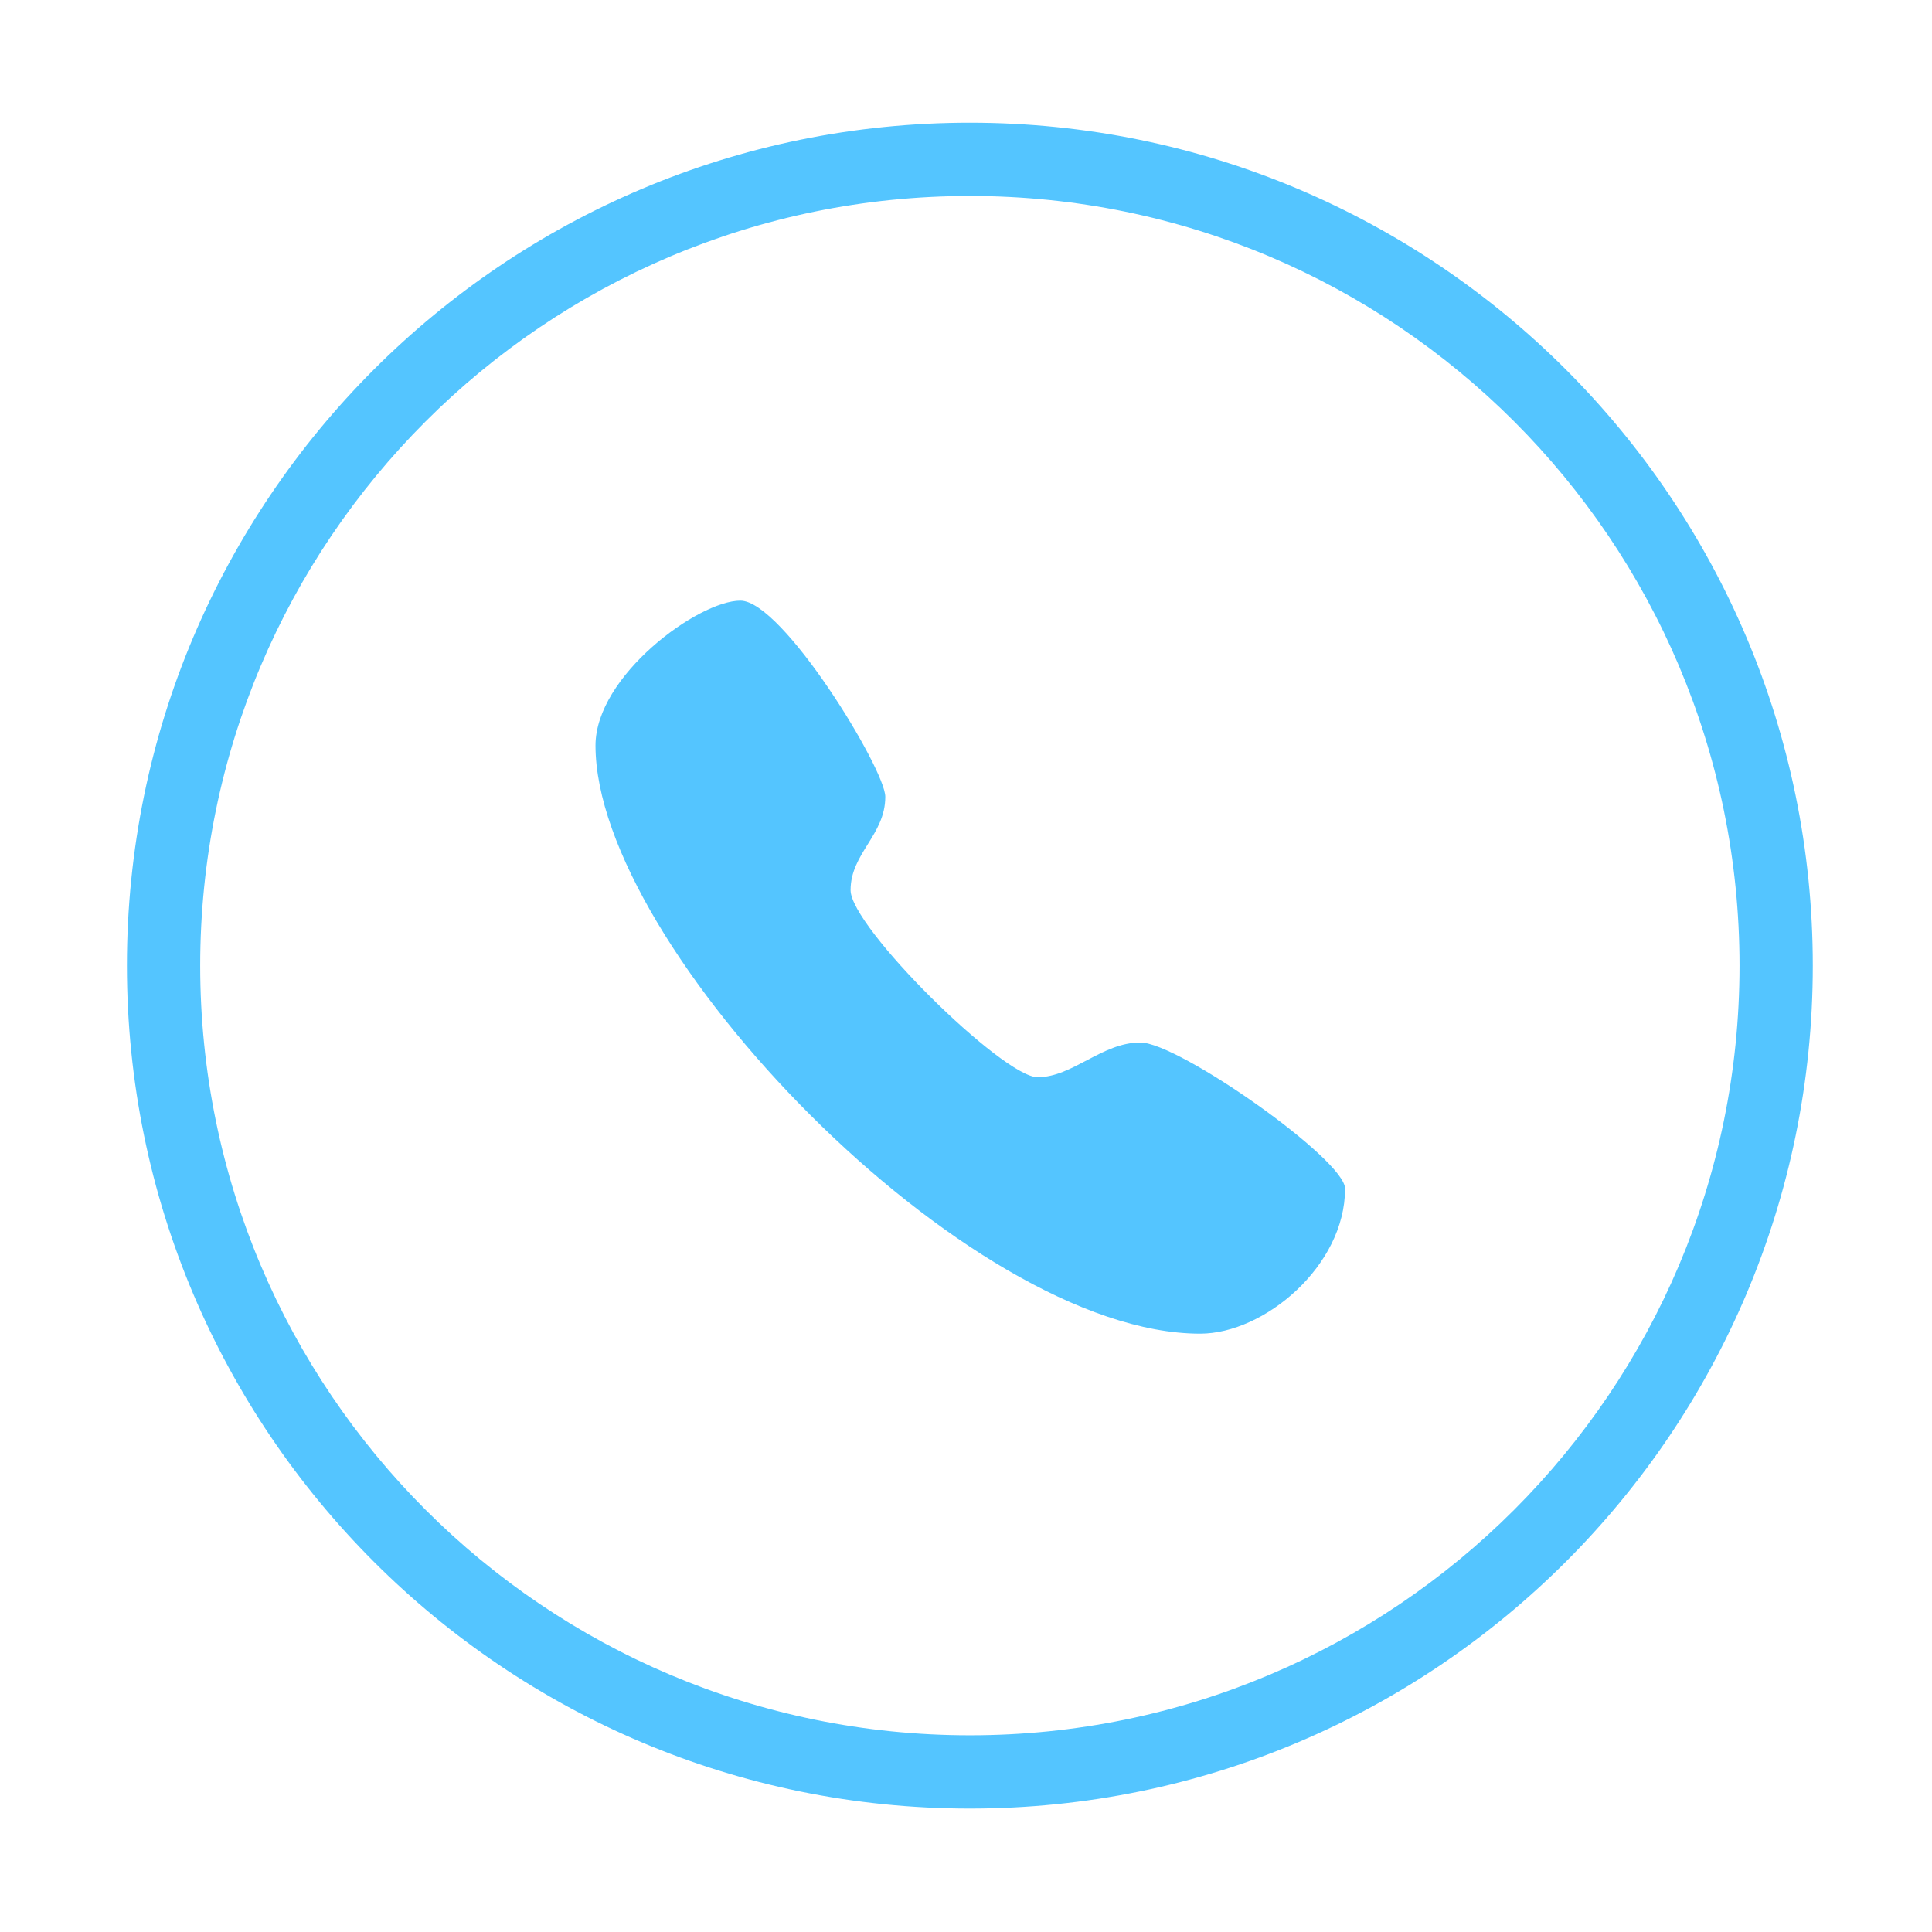 <?xml version="1.0" encoding="utf-8"?>
<!DOCTYPE svg PUBLIC "-//W3C//DTD SVG 1.1//EN" "http://www.w3.org/Graphics/SVG/1.1/DTD/svg11.dtd">
<svg style="width:308px;height:308px;" version="1.1" id="图形" xmlns="http://www.w3.org/2000/svg" xmlns:xlink="http://www.w3.org/1999/xlink" x="0px" y="0px" width="1024px" height="1024px" viewBox="0 0 1024 1024" enable-background="new 0 0 1024 1024" xml:space="preserve">
  <path class="svgpath" data-index="path_0" fill="#54c5ff" d="M514.049 65.031c-246.751 0-446.779 200.027-446.779 446.778 0 246.746 200.027 446.772 446.779 446.772 246.746 0 446.772-200.027 446.772-446.772C960.821 265.058 760.795 65.031 514.049 65.031L514.049 65.031zM514.049 919.744c-225.29 0-407.941-182.651-407.941-407.936 0-225.289 182.652-407.94 407.941-407.94 225.284 0 407.936 182.652 407.936 407.94C921.984 737.093 739.333 919.744 514.049 919.744L514.049 919.744zM604.423 552.54c-20.44 0-35.919 18.398-54.461 18.398-18.394 0-99.135-79.574-99.135-99.139 0-19.562 18.398-29.2 18.398-49.493 0-14.603-54.461-103.955-76.8-103.955-22.34 0-76.8 39.86-76.8 76.796 0 106.878 197.109 311.723 320.483 311.723 34.018 0 76.8-35.918 76.8-76.801C713.197 614.74 624.717 552.54 604.423 552.54" />

</svg>

